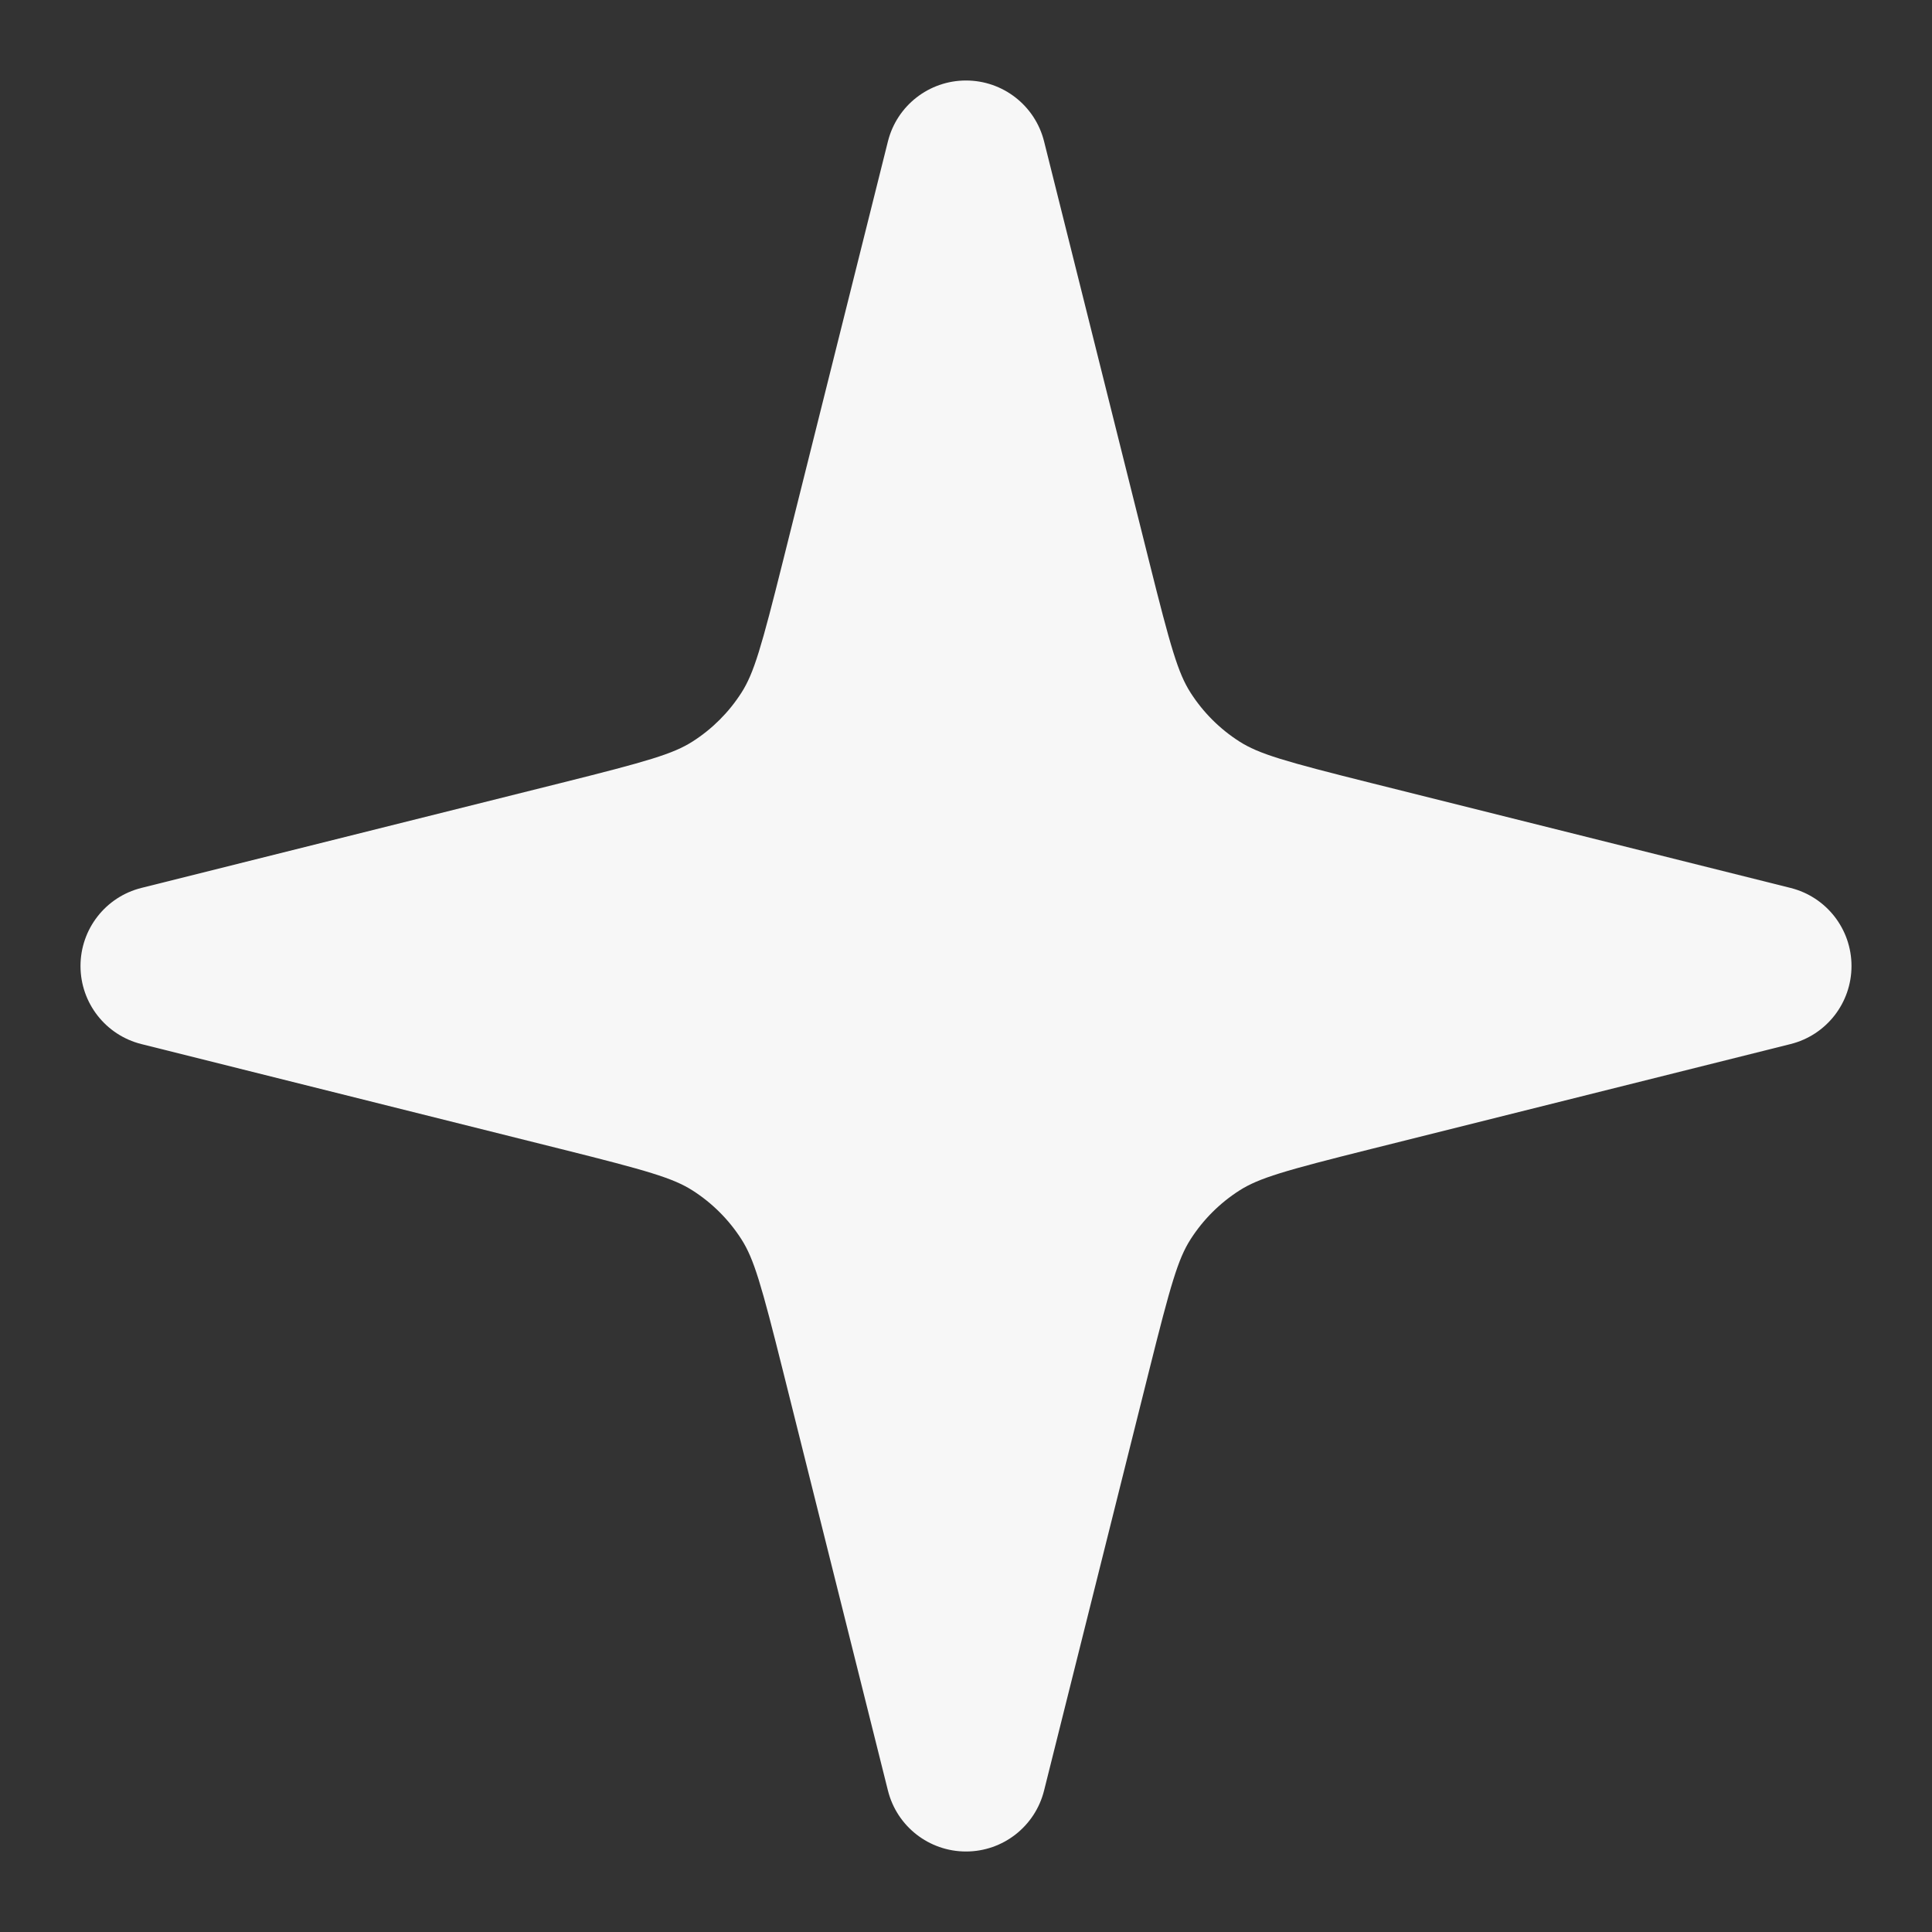 <svg width="24" height="24" xmlns="http://www.w3.org/2000/svg" viewBox="0 0 24 24"><rect x="0" y="0" width="24" height="24" fill="#333333" stroke="none"/><title>star 05</title><g fill="none" class="nc-icon-wrapper"><path d="M12.97 1.757C12.859 1.312 12.459 1 12 1C11.541 1 11.141 1.312 11.03 1.757L9.728 6.963C9.457 8.047 9.366 8.361 9.211 8.604C9.055 8.848 8.848 9.055 8.604 9.211C8.361 9.366 8.047 9.457 6.963 9.728L1.757 11.03C1.312 11.141 1 11.541 1 12C1 12.459 1.312 12.859 1.757 12.97L6.963 14.272C8.047 14.543 8.361 14.634 8.604 14.789C8.848 14.945 9.055 15.152 9.211 15.396C9.366 15.639 9.457 15.953 9.728 17.037L11.03 22.242C11.141 22.688 11.541 23 12 23C12.459 23 12.859 22.688 12.97 22.242L14.272 17.037C14.543 15.953 14.634 15.639 14.789 15.396C14.945 15.152 15.152 14.945 15.396 14.789C15.639 14.634 15.953 14.543 17.037 14.272L22.242 12.97C22.688 12.859 23 12.459 23 12C23 11.541 22.688 11.141 22.242 11.03L17.037 9.728C15.953 9.457 15.639 9.366 15.396 9.211C15.152 9.055 14.945 8.848 14.789 8.604C14.634 8.361 14.543 8.047 14.272 6.963L12.97 1.757Z" fill="#F7F7F7"></path></g></svg>